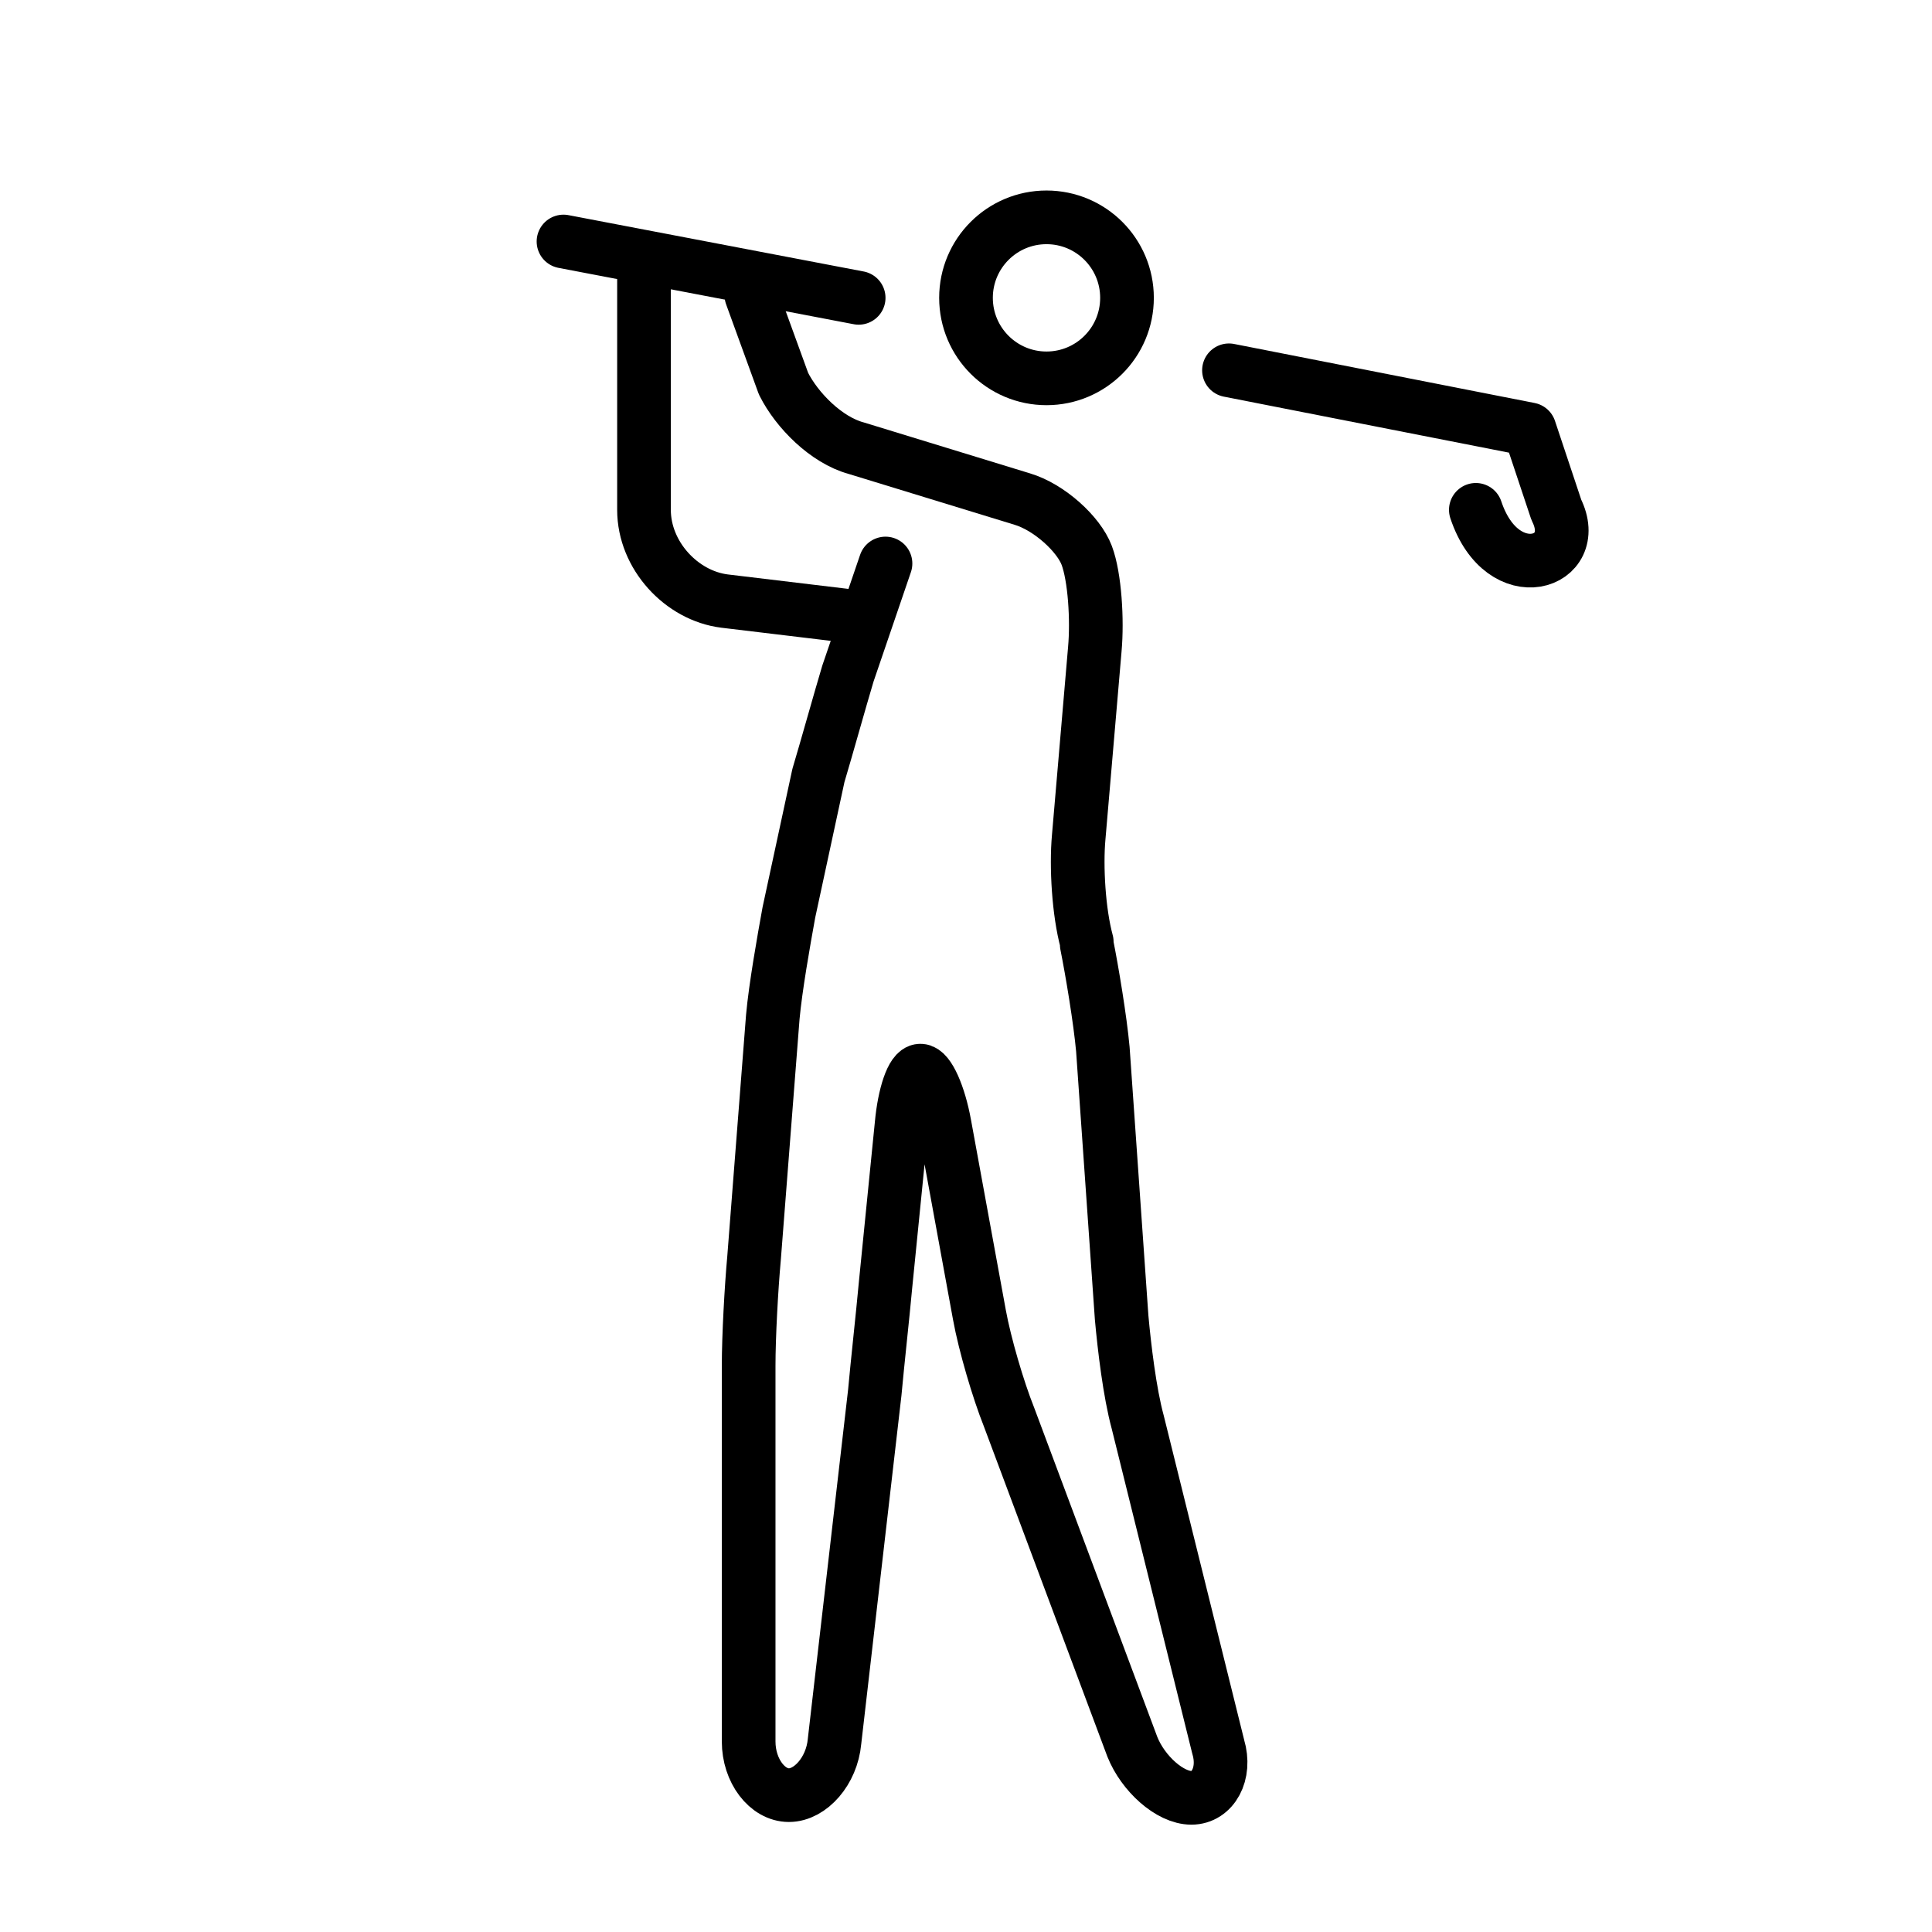 <?xml version="1.0" encoding="utf-8"?>
<!-- Generator: Adobe Illustrator 21.1.0, SVG Export Plug-In . SVG Version: 6.00 Build 0)  -->
<svg version="1.1" id="emoji" xmlns="http://www.w3.org/2000/svg" xmlns:xlink="http://www.w3.org/1999/xlink" x="0px" y="0px"
	 viewBox="0 0 72 72" enable-background="new 0 0 72 72" xml:space="preserve">
<g id="_xD83C__xDFCC__xFE0F_">
	<circle fill="none" stroke="#000000" stroke-width="2" stroke-miterlimit="10" cx="39" cy="11.1" r="3"/>
	<g>
		<path fill="none" stroke="#000000" stroke-width="2" stroke-linecap="round" stroke-linejoin="round" stroke-miterlimit="10" d="
			M30,55.5"/>
	</g>
	<g>
		<path fill="none" stroke="#000000" stroke-width="2" stroke-linecap="round" stroke-linejoin="round" stroke-miterlimit="10" d="
			M33,21l-1.4,4.1c-0.3,1-0.8,2.8-1.1,3.8L29.4,34c-0.2,1.1-0.5,2.8-0.6,3.9l-0.7,9c-0.1,1.1-0.2,2.9-0.2,4l0,14c0,1.1,0.7,2,1.5,2
			s1.6-0.9,1.7-2l1.5-13c0.1-1.1,0.3-2.9,0.4-4l0.6-6c0.1-1.1,0.4-2,0.7-2s0.7,0.9,0.9,2l1.3,7.1c0.2,1.1,0.7,2.8,1.1,3.8l4.6,12.3
			c0.4,1,1.4,1.9,2.2,1.9s1.3-0.9,1-1.9l-3-12.1c-0.3-1.1-0.5-2.8-0.6-3.9l-0.7-10c-0.1-1.1-0.4-2.9-0.6-3.9l0-0.1
			c-0.3-1.1-0.4-2.8-0.3-3.9l0.6-7c0.1-1.1,0-2.7-0.3-3.5s-1.4-1.8-2.4-2.1l-6.2-1.9c-1.1-0.3-2.2-1.4-2.7-2.4L28,11"/>
	</g>
	<g>
		<path fill="none" stroke="#000000" stroke-width="2" stroke-linecap="round" stroke-linejoin="round" stroke-miterlimit="10" d="
			M32,23l-5-0.6c-1.6-0.2-3-1.7-3-3.4v-9"/>
	</g>
	<path fill="none" stroke="#000000" stroke-width="2" stroke-linecap="round" stroke-linejoin="round" stroke-miterlimit="10" d="
		M45.8,13.8L57,16l1,3c1,2-2,3-3,0"/>
	
		<line fill="none" stroke="#000000" stroke-width="2" stroke-linecap="round" stroke-linejoin="round" stroke-miterlimit="10" x1="21" y1="9" x2="32" y2="11.1"/>
</g>
</svg>
